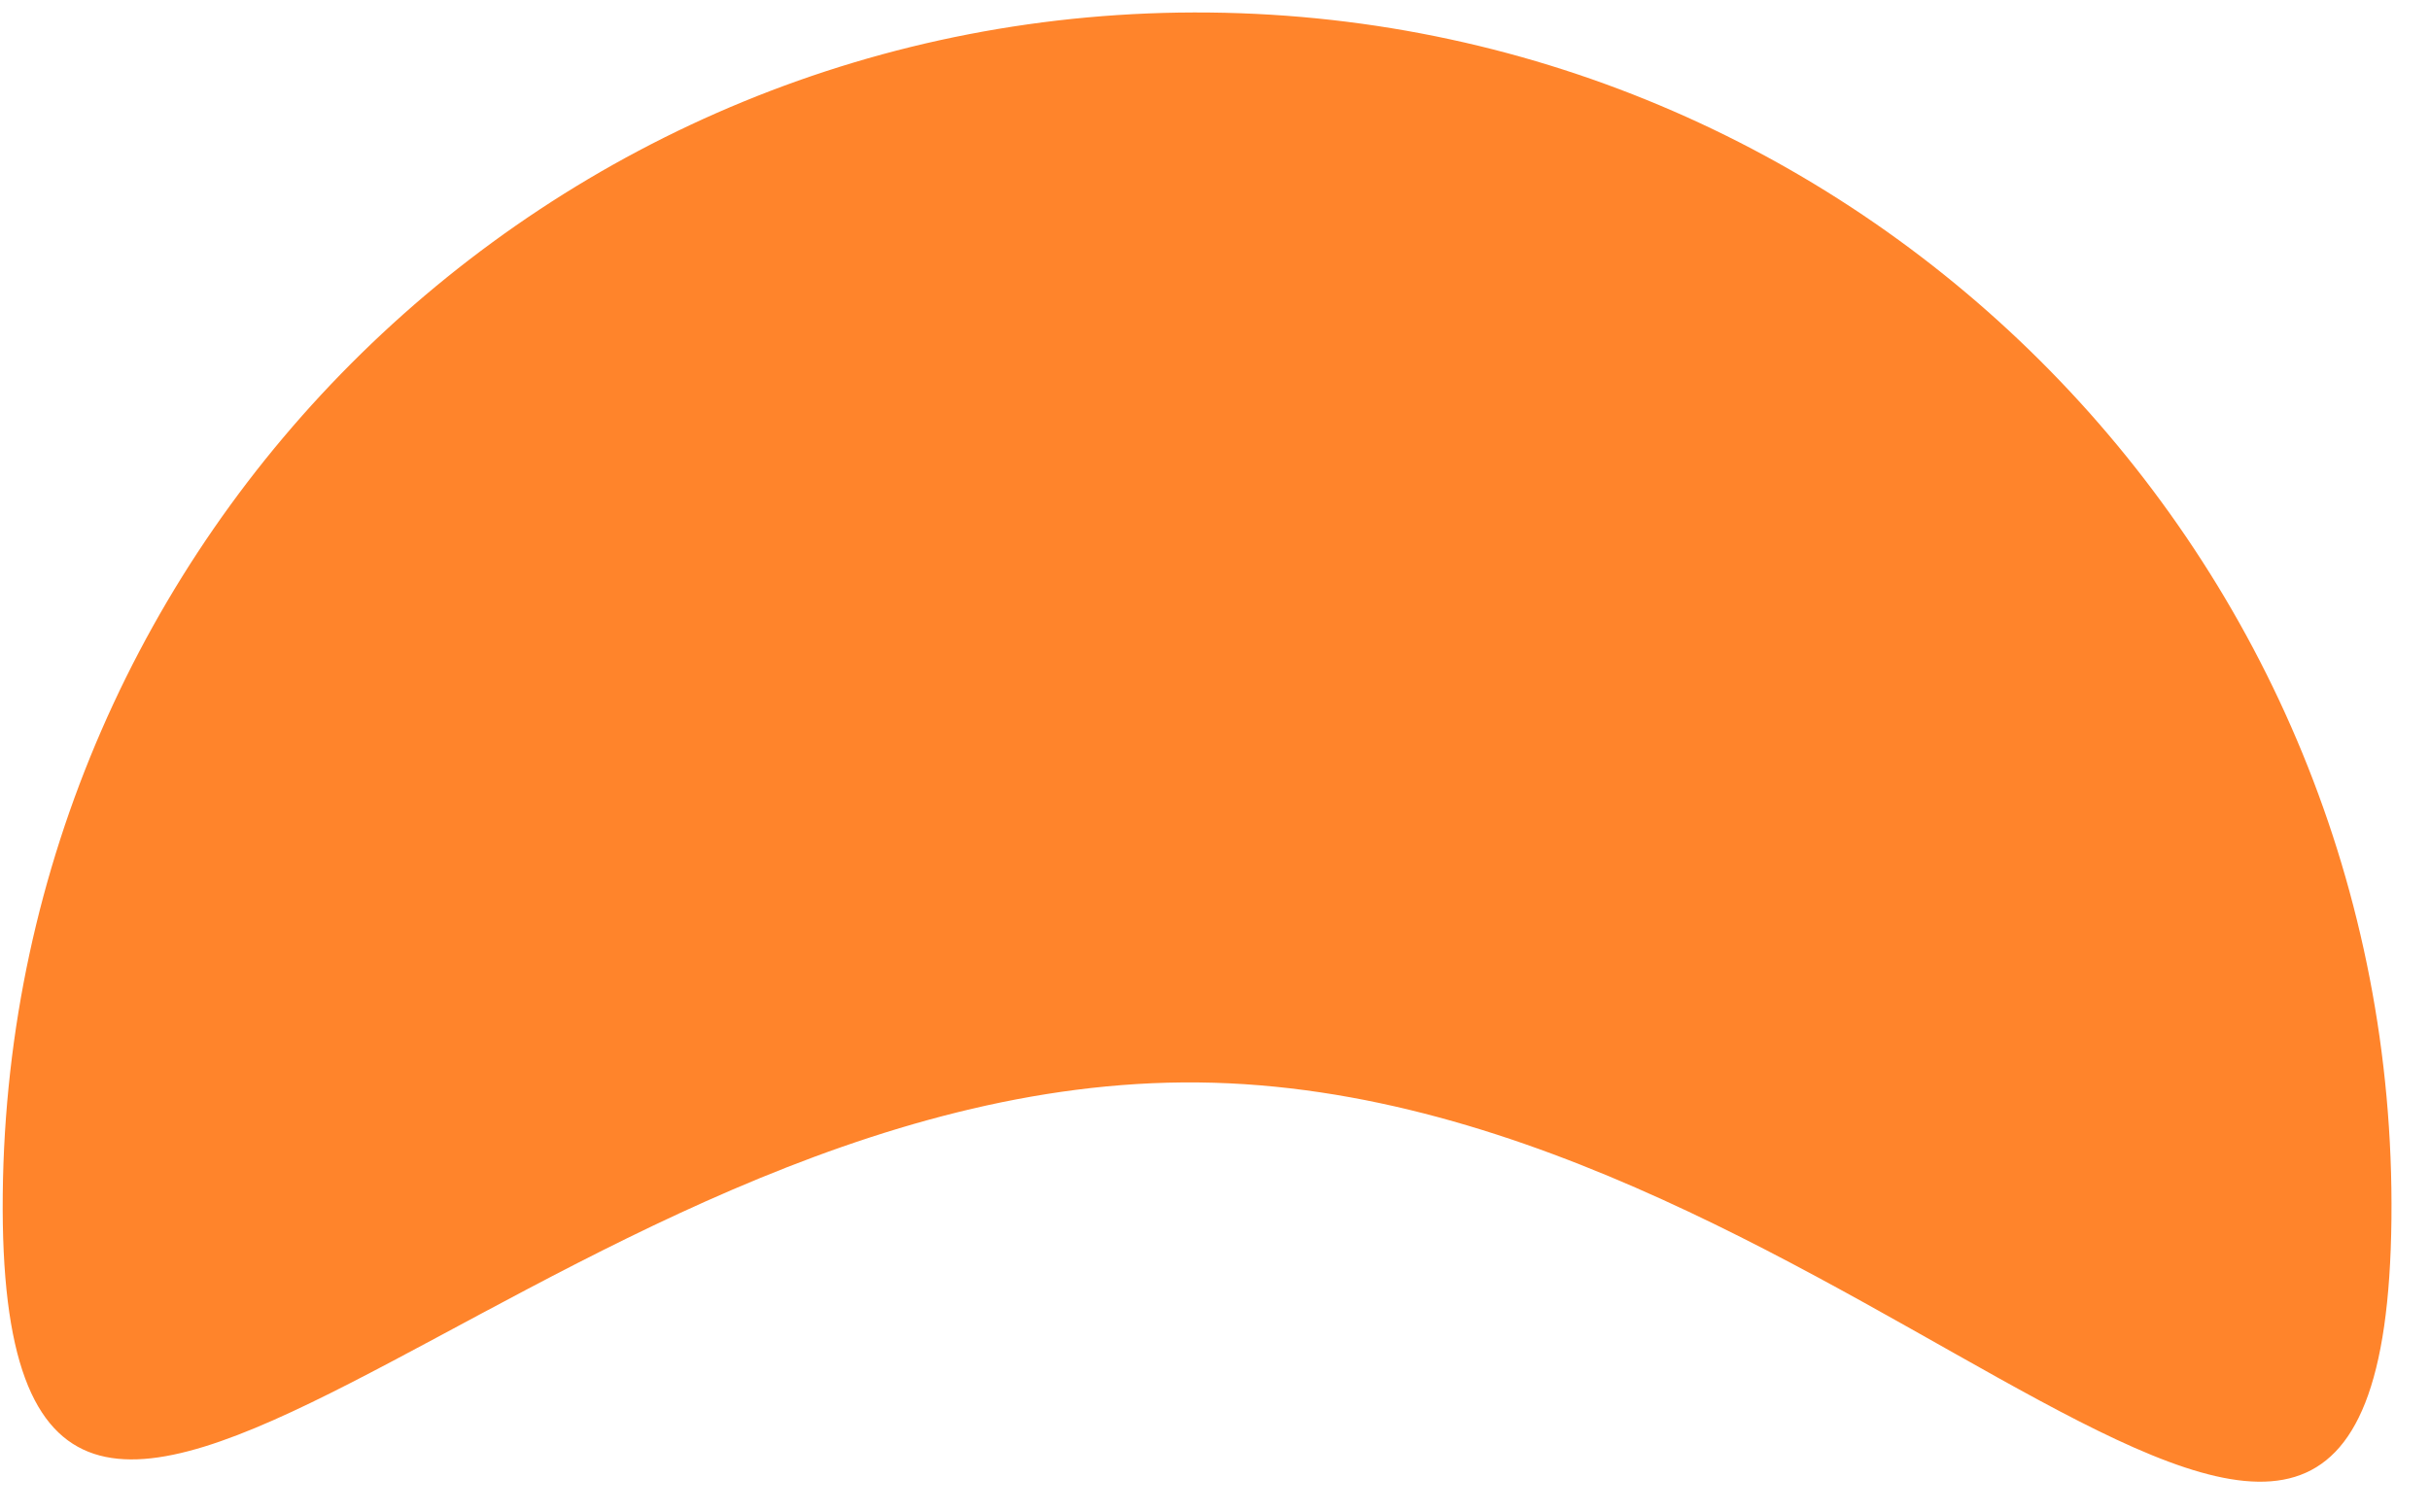 <svg width="45" height="28" viewBox="0 0 45 28" fill="none" xmlns="http://www.w3.org/2000/svg">
<path d="M22.4 0.232C34.615 0.36 44.414 10.366 44.286 22.581C44.158 34.796 34.408 20.179 22.193 20.051C9.978 19.923 -0.077 34.333 0.051 22.117C0.179 9.902 10.185 0.104 22.4 0.232Z" fill="#FF842B"/>
</svg>
